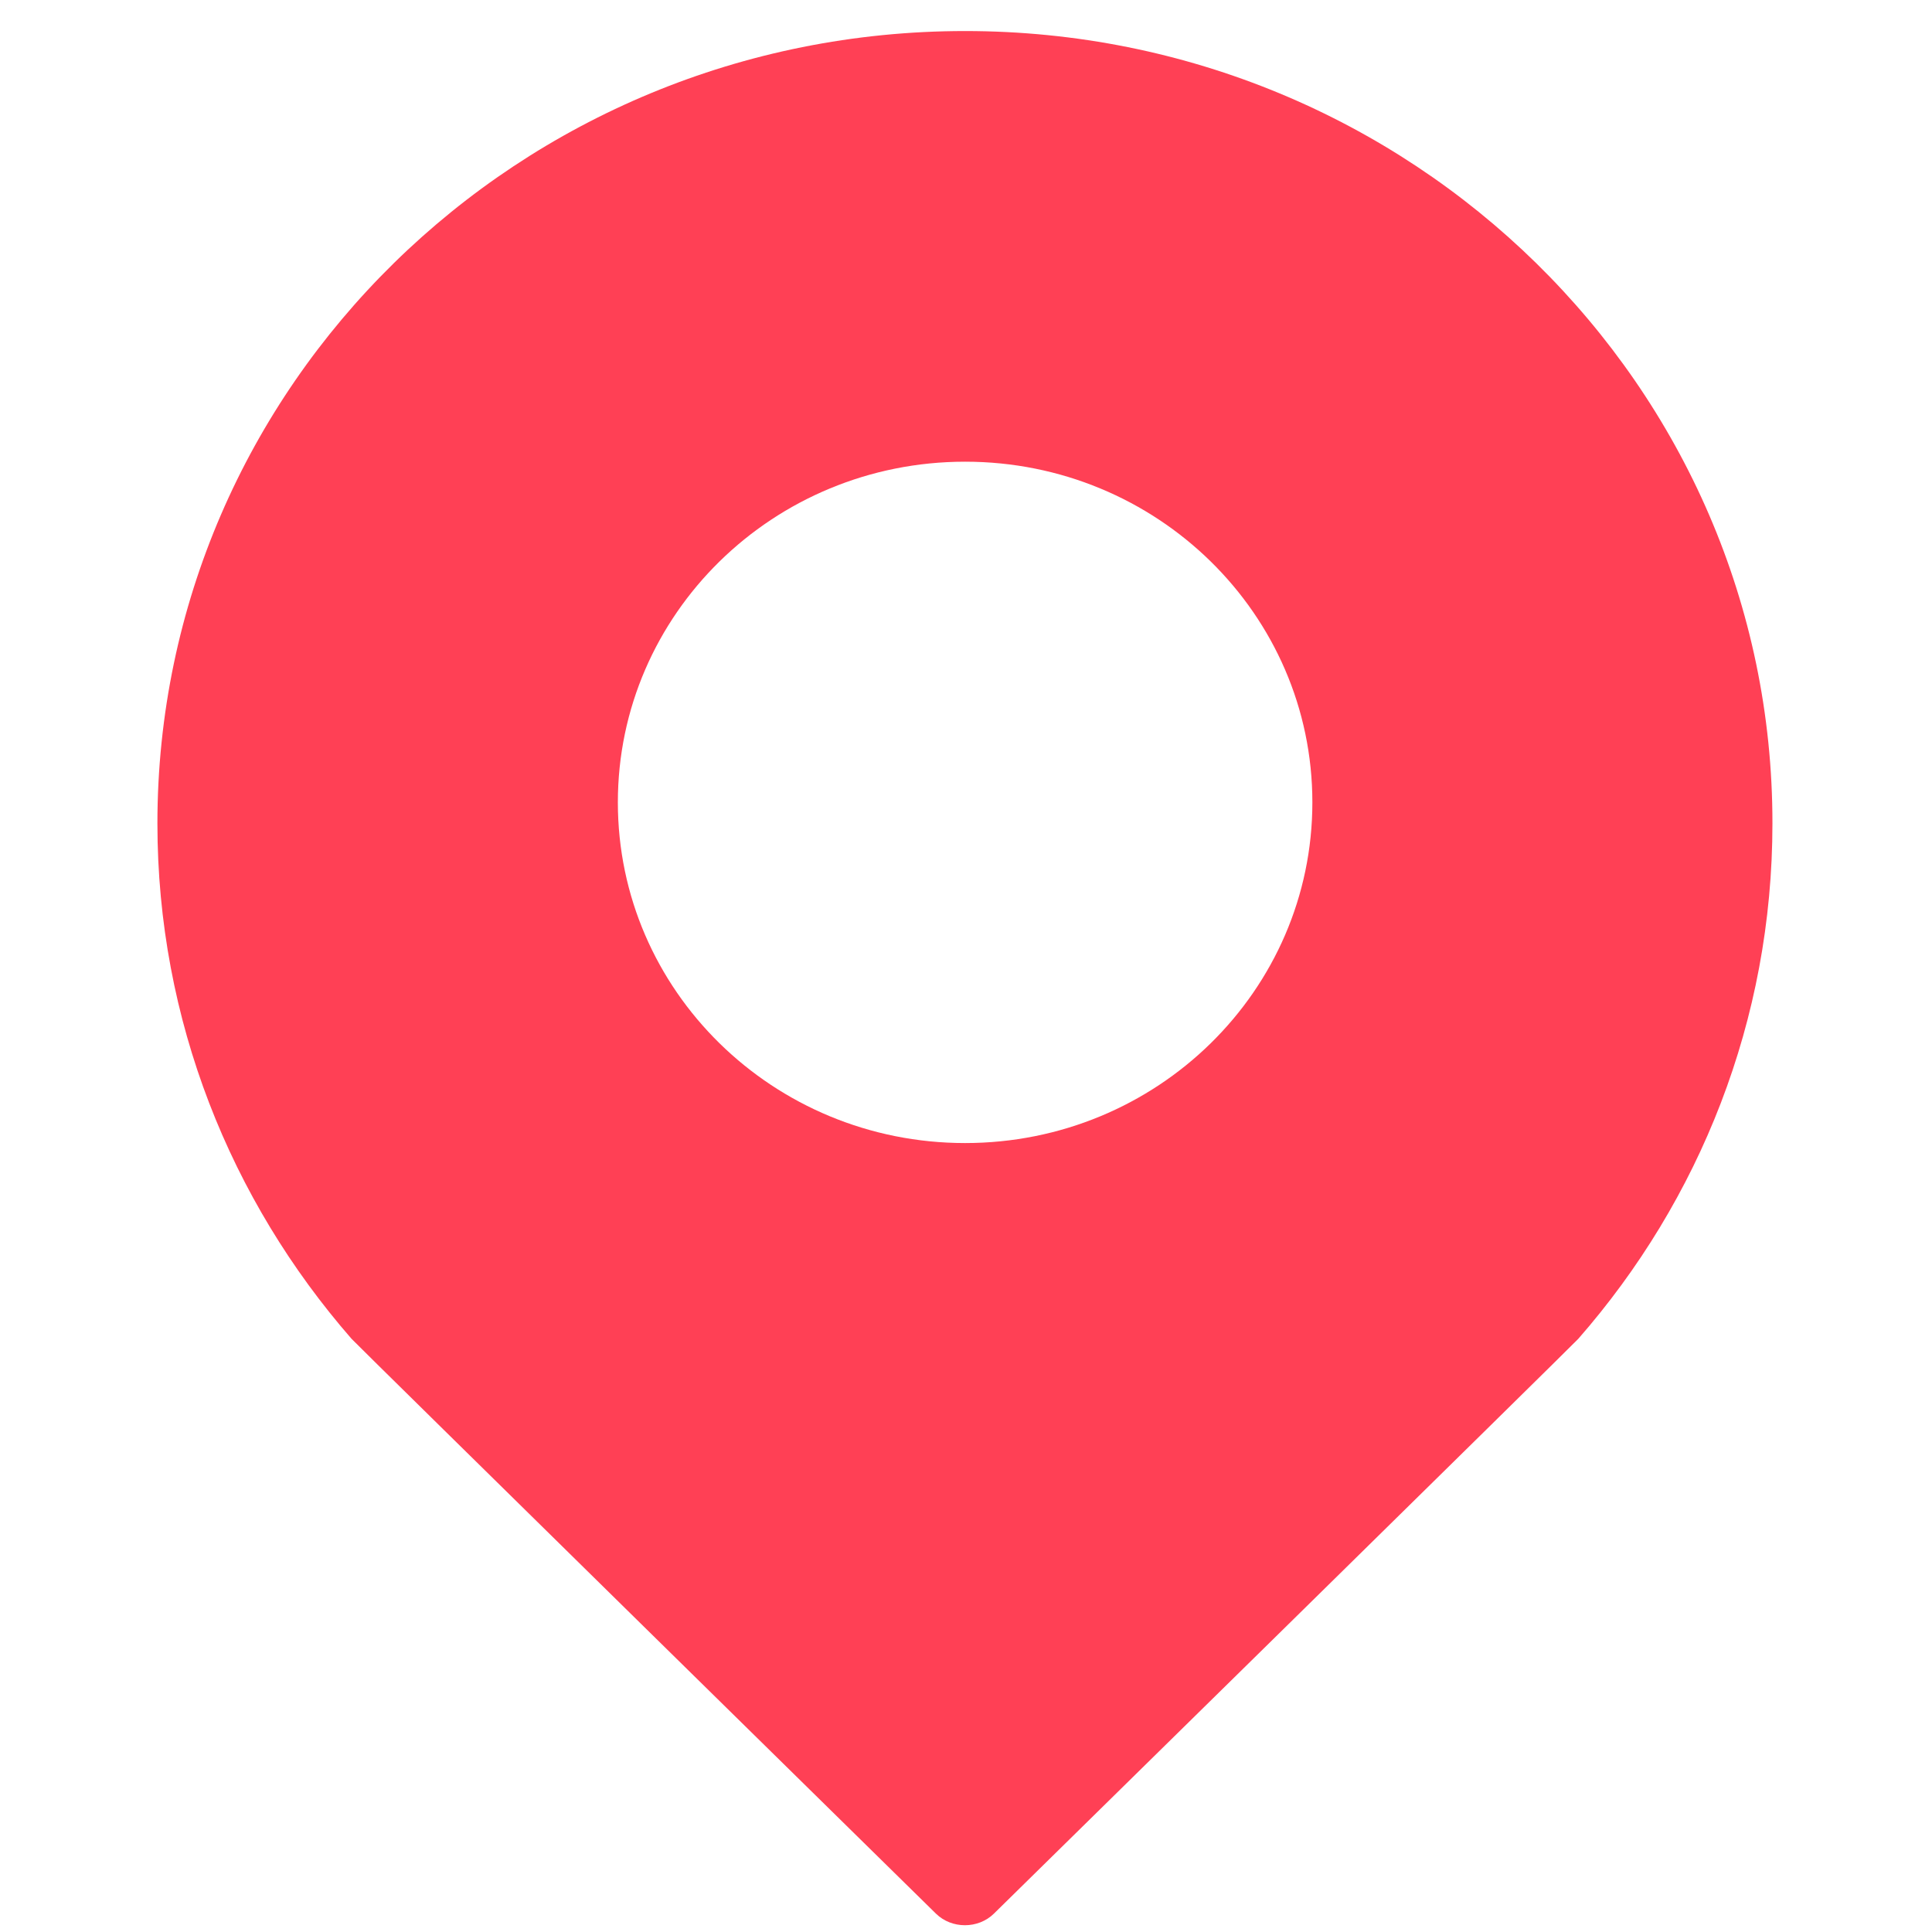 <?xml version="1.0" standalone="no"?><!DOCTYPE svg PUBLIC "-//W3C//DTD SVG 1.1//EN" "http://www.w3.org/Graphics/SVG/1.1/DTD/svg11.dtd"><svg t="1487665486530" class="icon" style="" viewBox="0 0 1024 1024" version="1.1" xmlns="http://www.w3.org/2000/svg" p-id="11351" xmlns:xlink="http://www.w3.org/1999/xlink" width="200" height="200"><defs><style type="text/css"></style></defs><path d="M496.074 1014.272c8.332 8.182 22.37 8.182 30.71 0 0 0 308.926-303.474 309.738-304.669 64.262-73.426 102.905-168.807 102.905-273.156 0.199-232.042-191.58-419.993-427.896-419.993-236.523 0-428.099 187.951-428.099 419.993 0 104.349 38.842 199.729 102.901 273.156C187.148 710.797 496.074 1014.272 496.074 1014.272zM511.531 244.708c101.686 0 184.052 80.806 184.052 180.564 0 99.771-82.366 180.572-184.052 180.572s-184.056-80.802-184.056-180.572C327.475 325.514 409.846 244.708 511.531 244.708z" p-id="11352" fill="#ff4055"></path></svg>